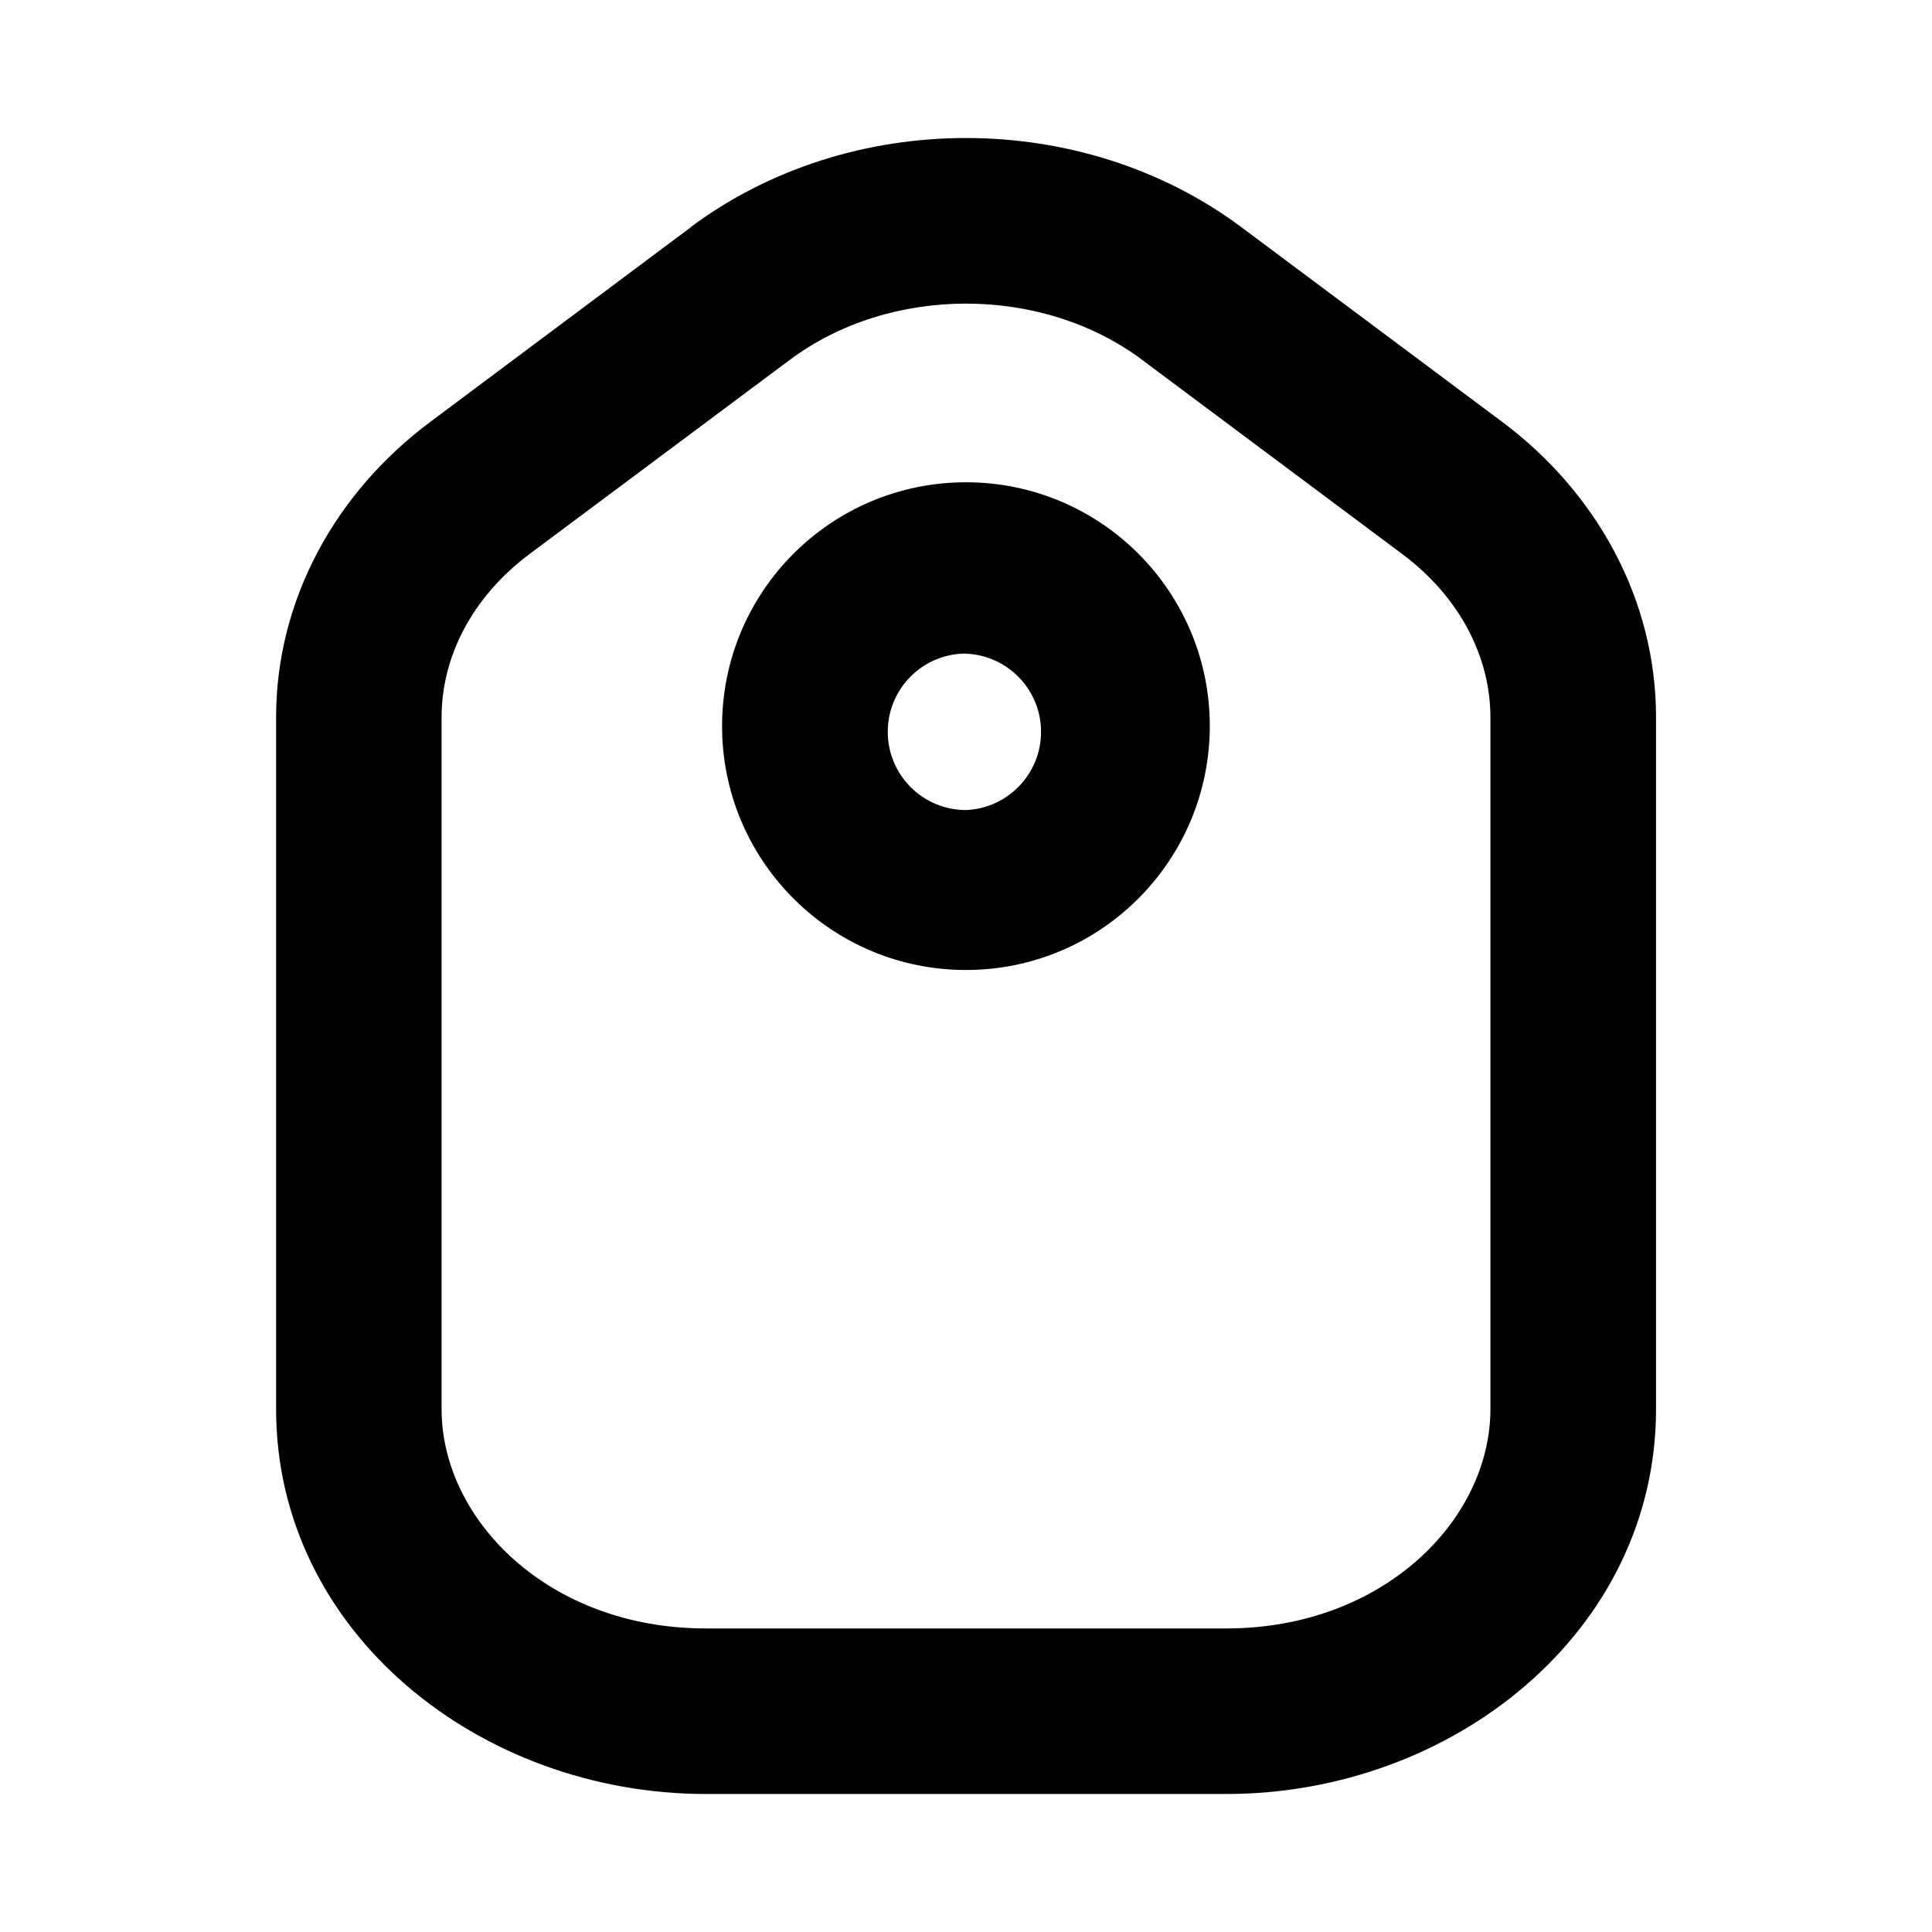 <!-- Generated by IcoMoon.io -->
<svg version="1.1" xmlns="http://www.w3.org/2000/svg" width="32" height="32" viewBox="0 0 32 32">
<path d="M18.919 5.961c-1.664-1.243-4.174-1.243-5.838 0l-4.311 3.216c-0.962 0.72-1.456 1.714-1.456 2.702v11.461c0 1.833 1.774 3.632 4.375 3.632h8.622c2.601 0 4.375-1.799 4.375-3.634v-11.456c0-0.985-0.494-1.982-1.456-2.702l-4.311-3.218zM11.44 3.762c2.638-1.968 6.482-1.968 9.12 0l4.311 3.218c1.584 1.179 2.558 2.962 2.558 4.898v11.461c0 3.692-3.372 6.375-7.117 6.375h-8.622c-3.746 0-7.118-2.683-7.117-6.377v-11.456c0-1.936 0.974-3.717 2.56-4.898l4.308-3.218zM16 10.825c-0.716 0-1.296 0.58-1.296 1.296s0.58 1.296 1.296 1.296v0c0.692-0.029 1.243-0.598 1.243-1.295s-0.55-1.265-1.24-1.295l-0.003-0zM11.961 12.121c-0.001-0.028-0.001-0.061-0.001-0.094 0-2.231 1.808-4.039 4.039-4.039s4.039 1.808 4.039 4.039c0 0.033-0 0.066-0.001 0.099l0-0.005c-0.053 2.19-1.84 3.945-4.038 3.945s-3.985-1.755-4.038-3.94l-0-0.005z"></path>
</svg>

